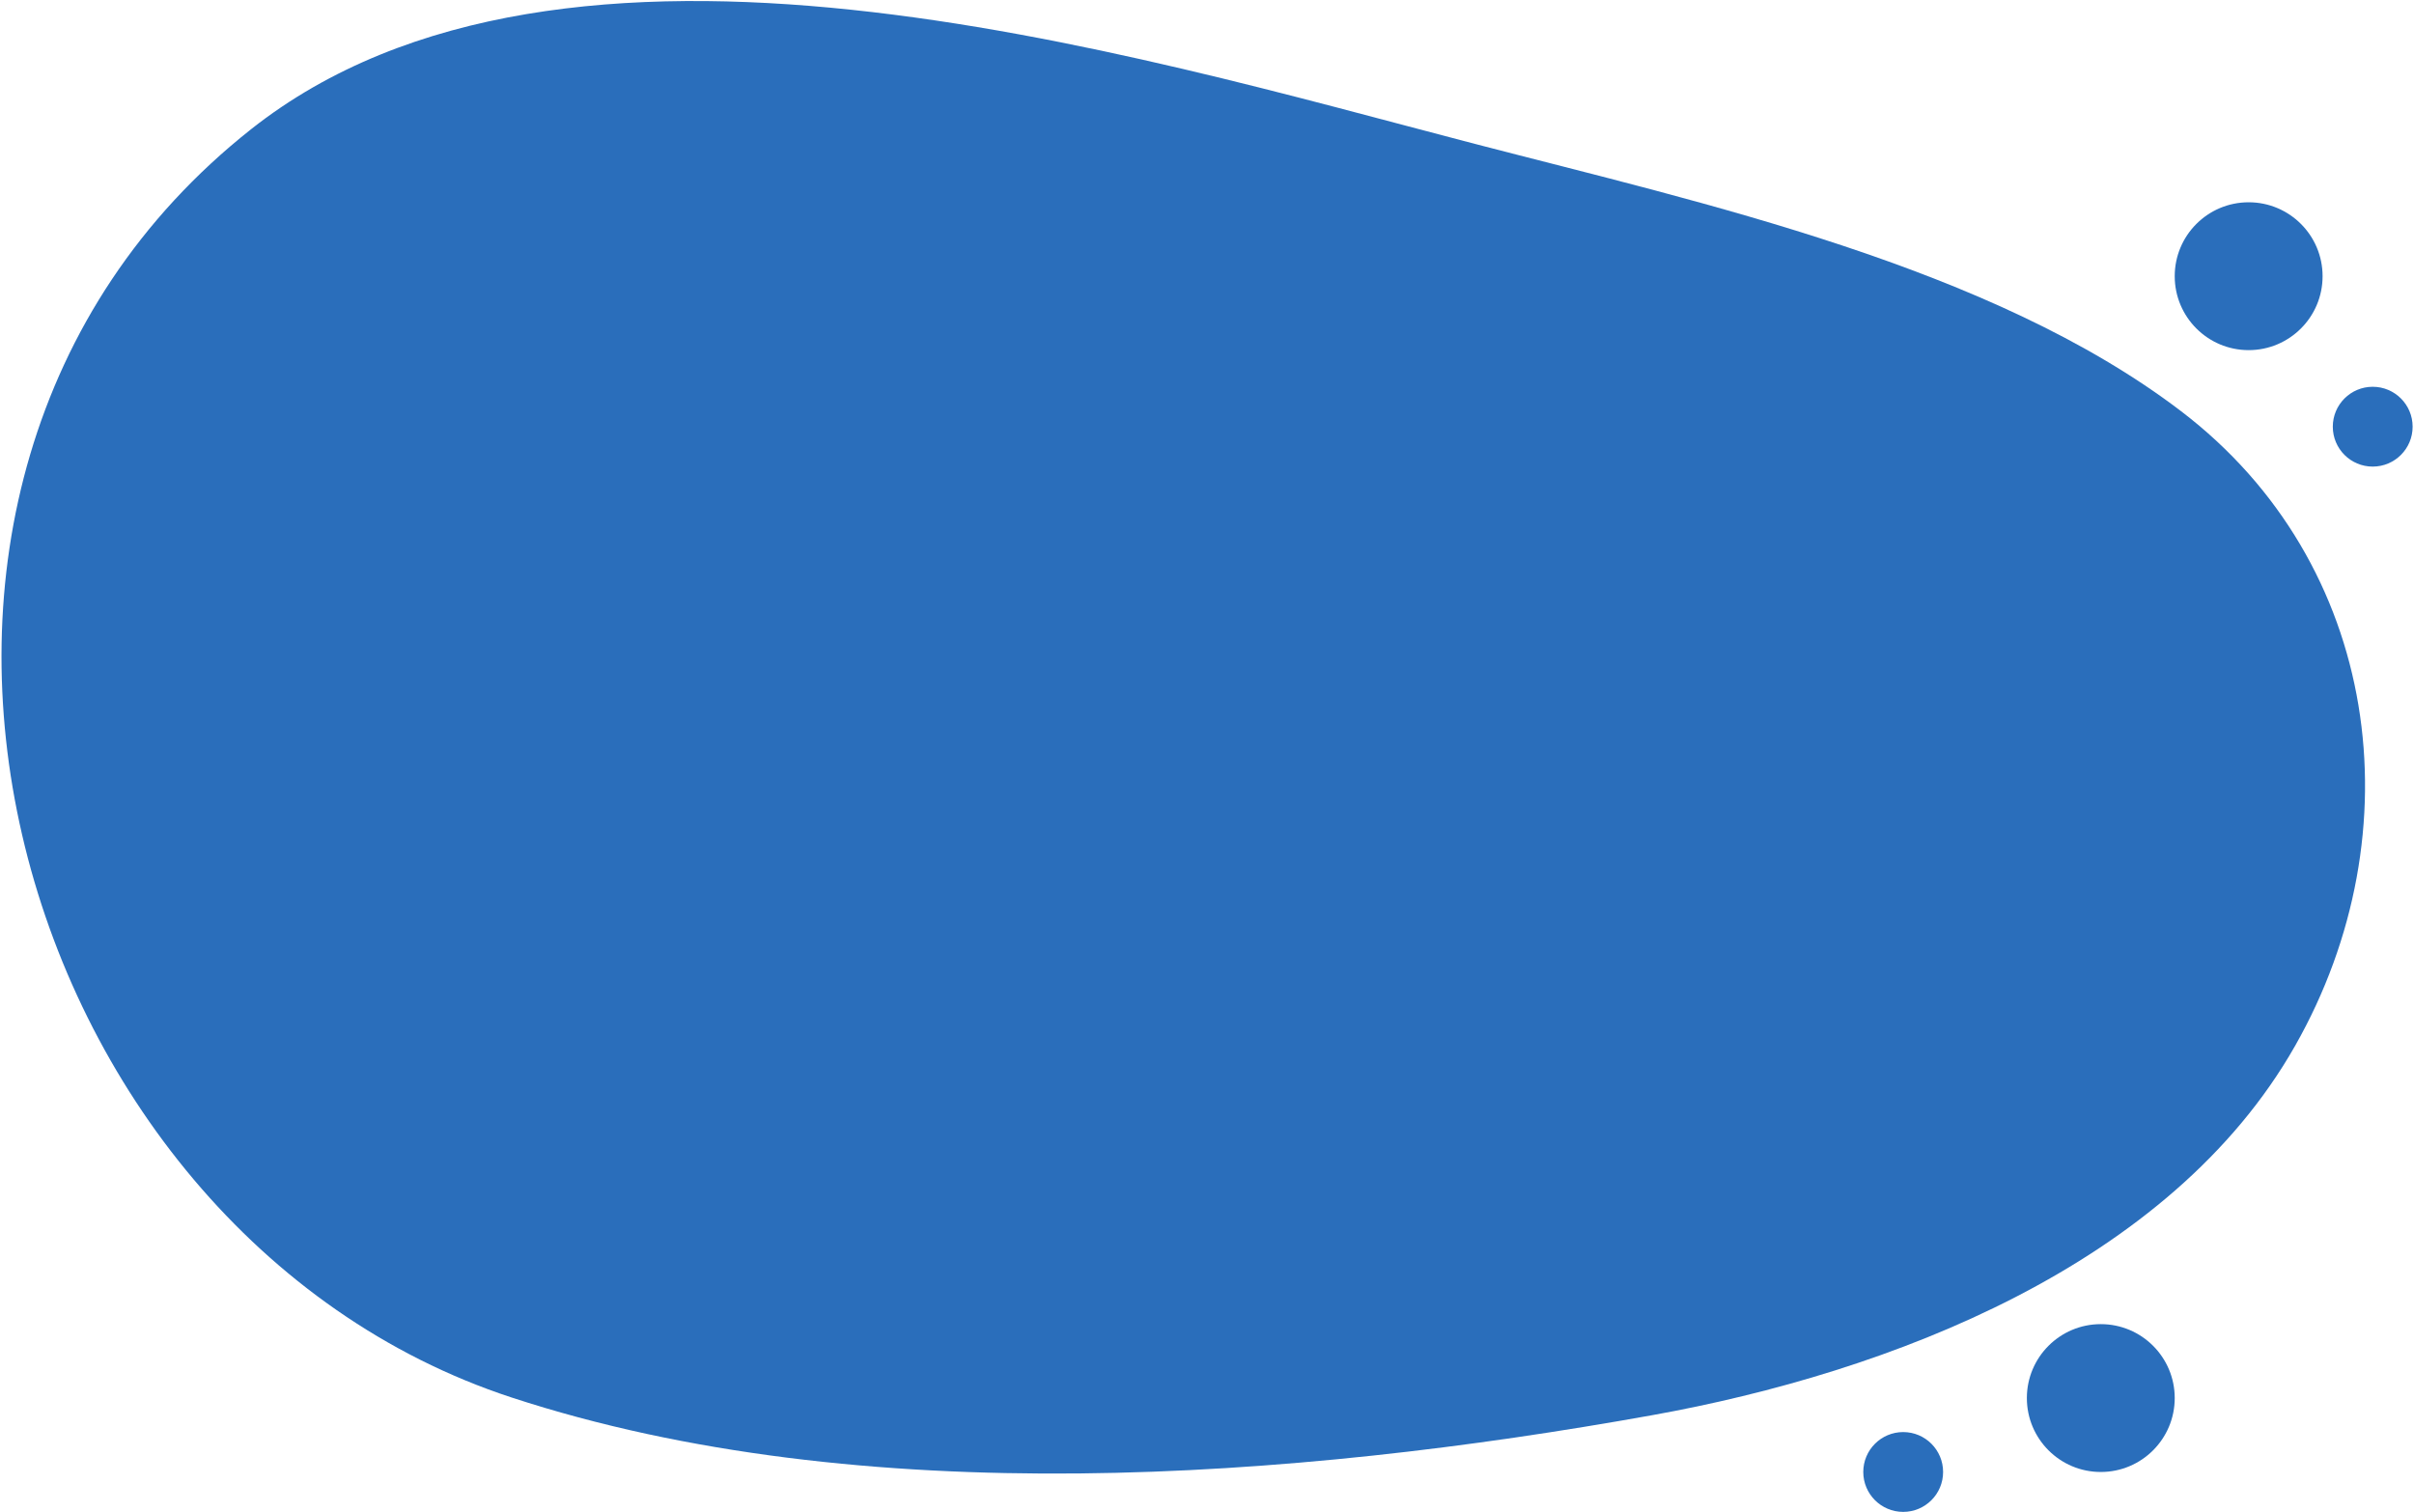 <svg width="918" height="575" viewBox="0 0 918 575" fill="none" xmlns="http://www.w3.org/2000/svg">
<path d="M829.444 156.4C757.267 101.371 647.779 77.332 560.844 54.713C429.652 20.577 214.94 -45.287 95.495 49.131C-76.116 184.789 1.855 468.351 194.593 531.5C327.717 575.117 492.264 562.636 628.171 538.239C718.484 522.027 825.327 481.332 872.807 397.707C918.991 316.364 905.255 214.2 829.444 156.4Z" fill="#2A6EBB"/>
<path d="M827.008 531.701C827.008 547.228 814.421 559.816 798.893 559.816C783.366 559.816 770.778 547.228 770.778 531.701C770.778 516.175 783.366 503.587 798.893 503.587C814.421 503.587 827.008 516.175 827.008 531.701Z" fill="#2A6EBB"/>
<path d="M883.237 105.045C883.237 120.572 870.65 133.16 855.122 133.16C839.596 133.16 827.008 120.572 827.008 105.045C827.008 89.518 839.596 76.93 855.122 76.93C870.65 76.93 883.237 89.518 883.237 105.045Z" fill="#2A6EBB"/>
<path d="M738.925 559.815C738.925 568.198 732.129 574.994 723.747 574.994C715.364 574.994 708.569 568.198 708.569 559.815C708.569 551.433 715.364 544.637 723.747 544.637C732.129 544.637 738.925 551.433 738.925 559.815Z" fill="#2A6EBB"/>
<path d="M917.477 162.275C917.477 170.658 910.681 177.454 902.298 177.454C893.916 177.454 887.121 170.658 887.121 162.275C887.121 153.892 893.916 147.096 902.298 147.096C910.681 147.096 917.477 153.892 917.477 162.275Z" fill="#2A6EBB"/>
</svg>
